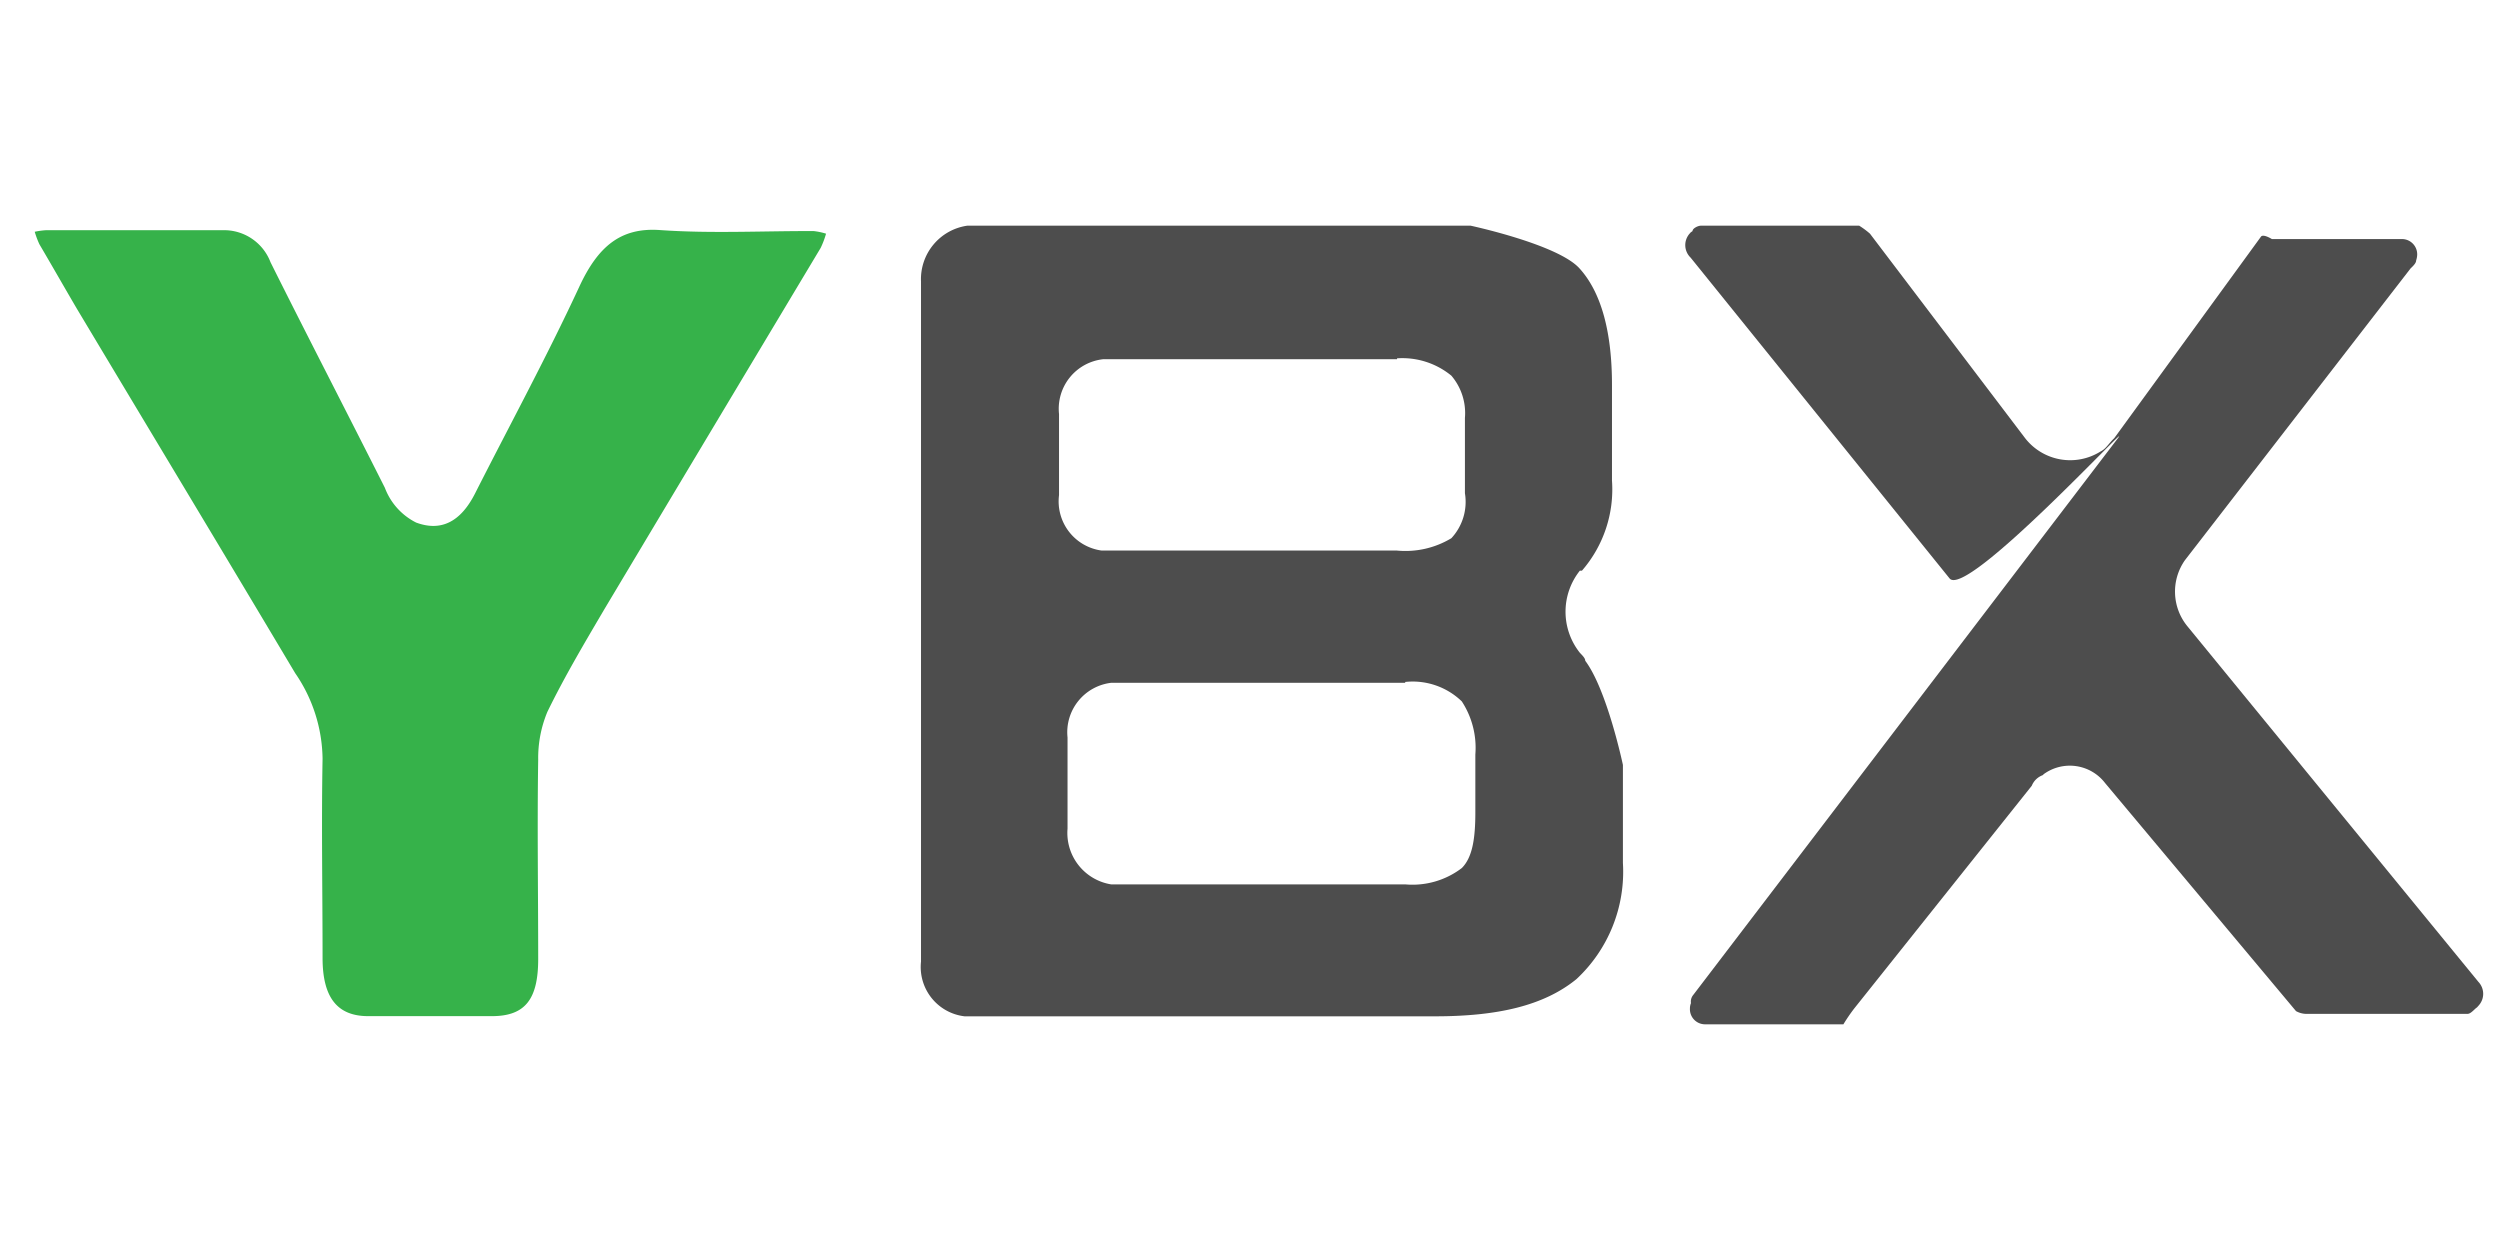 <svg id="Layer_1" data-name="Layer 1" xmlns="http://www.w3.org/2000/svg" viewBox="0 0 144 72"><defs><style>.cls-1{fill:#4d4d4d;}.cls-2{fill:#36b24a;}</style></defs><path id="Path_12" data-name="Path 12" class="cls-1" d="M53.05,55.33V16.21A3.11,3.11,0,0,1,55.71,13h29s5,1.07,6.26,2.45,1.88,3.66,1.88,6.72v5.51a7.14,7.14,0,0,1-1.73,5.19H91a3.8,3.8,0,0,0,0,4.73c.15.16.31.31.31.46,1.26,1.68,2.17,6,2.17,6v5.65A8.45,8.45,0,0,1,90.8,56.4c-1.88,1.53-4.54,2.14-8.15,2.14H55.56a2.86,2.86,0,0,1-2.51-3.15ZM80.47,20.69H63.55A2.87,2.87,0,0,0,61,23.85v4.67a2.86,2.86,0,0,0,2.44,3.19h17A5.12,5.12,0,0,0,83.6,31a3.08,3.08,0,0,0,.78-2.59V24.07a3.32,3.32,0,0,0-.78-2.43,4.45,4.45,0,0,0-3.13-1Zm.47,18.64H64a2.87,2.87,0,0,0-2.51,3.15v5.25A3,3,0,0,0,64,50.94H80.94A4.68,4.68,0,0,0,84.2,50c.61-.61.78-1.69.78-3.21V43.46a4.89,4.89,0,0,0-.78-3.06,4.07,4.07,0,0,0-3.26-1.12Z"/><path id="Path_13" data-name="Path 13" class="cls-1" d="M97.53,57.31,122,25.23c.94-1.23-8.77,9.32-9.71,8.08L97.38,14.84a1,1,0,0,1-.07-1.37l.07-.08.11-.08c0-.16.32-.31.48-.31h9.12a4.74,4.74,0,0,1,.62.46l8.93,11.77A3.29,3.29,0,0,0,121,26c.31-.15.46-.46.78-.76l8.46-11.62c.15-.15.62.15.62.15h7.53a.88.88,0,0,1,.84.91,1.13,1.13,0,0,1-.06.32c0,.15-.16.31-.32.46l-13,16.81a3.15,3.15,0,0,0,.15,3.81l16.76,20.48a1,1,0,0,1,0,1.37l-.08.09-.09.07c-.16.15-.31.31-.47.31h-9.24a1.26,1.26,0,0,1-.63-.16l-11-13.14a2.56,2.56,0,0,0-3.53-.51l-.06.06a1.08,1.08,0,0,0-.63.61L106.81,58.08a10,10,0,0,0-.63.92h-8a.87.87,0,0,1-.84-.91.81.81,0,0,1,.06-.31A.6.6,0,0,1,97.53,57.31Z"/><path class="cls-2" d="M7.83,13.26h5a2.86,2.86,0,0,1,2.75,1.84c2.17,4.35,4.4,8.65,6.59,13a3.69,3.69,0,0,0,1.8,2c1.4.52,2.54,0,3.39-1.67,2-3.95,4.12-7.85,6-11.9,1.09-2.36,2.41-3.43,4.63-3.28,2.95.21,5.92.05,8.88.06a3.75,3.75,0,0,1,.71.15,5,5,0,0,1-.31.82Q41.06,24.64,34.83,35.06C33.69,37,32.54,38.93,31.53,41A6.92,6.92,0,0,0,31,43.76c-.06,3.83,0,7.65,0,11.48,0,2.33-.76,3.28-2.64,3.29H21.21c-1.79,0-2.63-1.08-2.63-3.35,0-3.83-.07-7.66,0-11.48A8.87,8.87,0,0,0,17,38.77c-4.17-7-8.39-14-12.58-21C3.71,16.56,3,15.31,2.27,14.07A5.11,5.11,0,0,1,2,13.35a4.48,4.48,0,0,1,.64-.09Z"/></svg>
